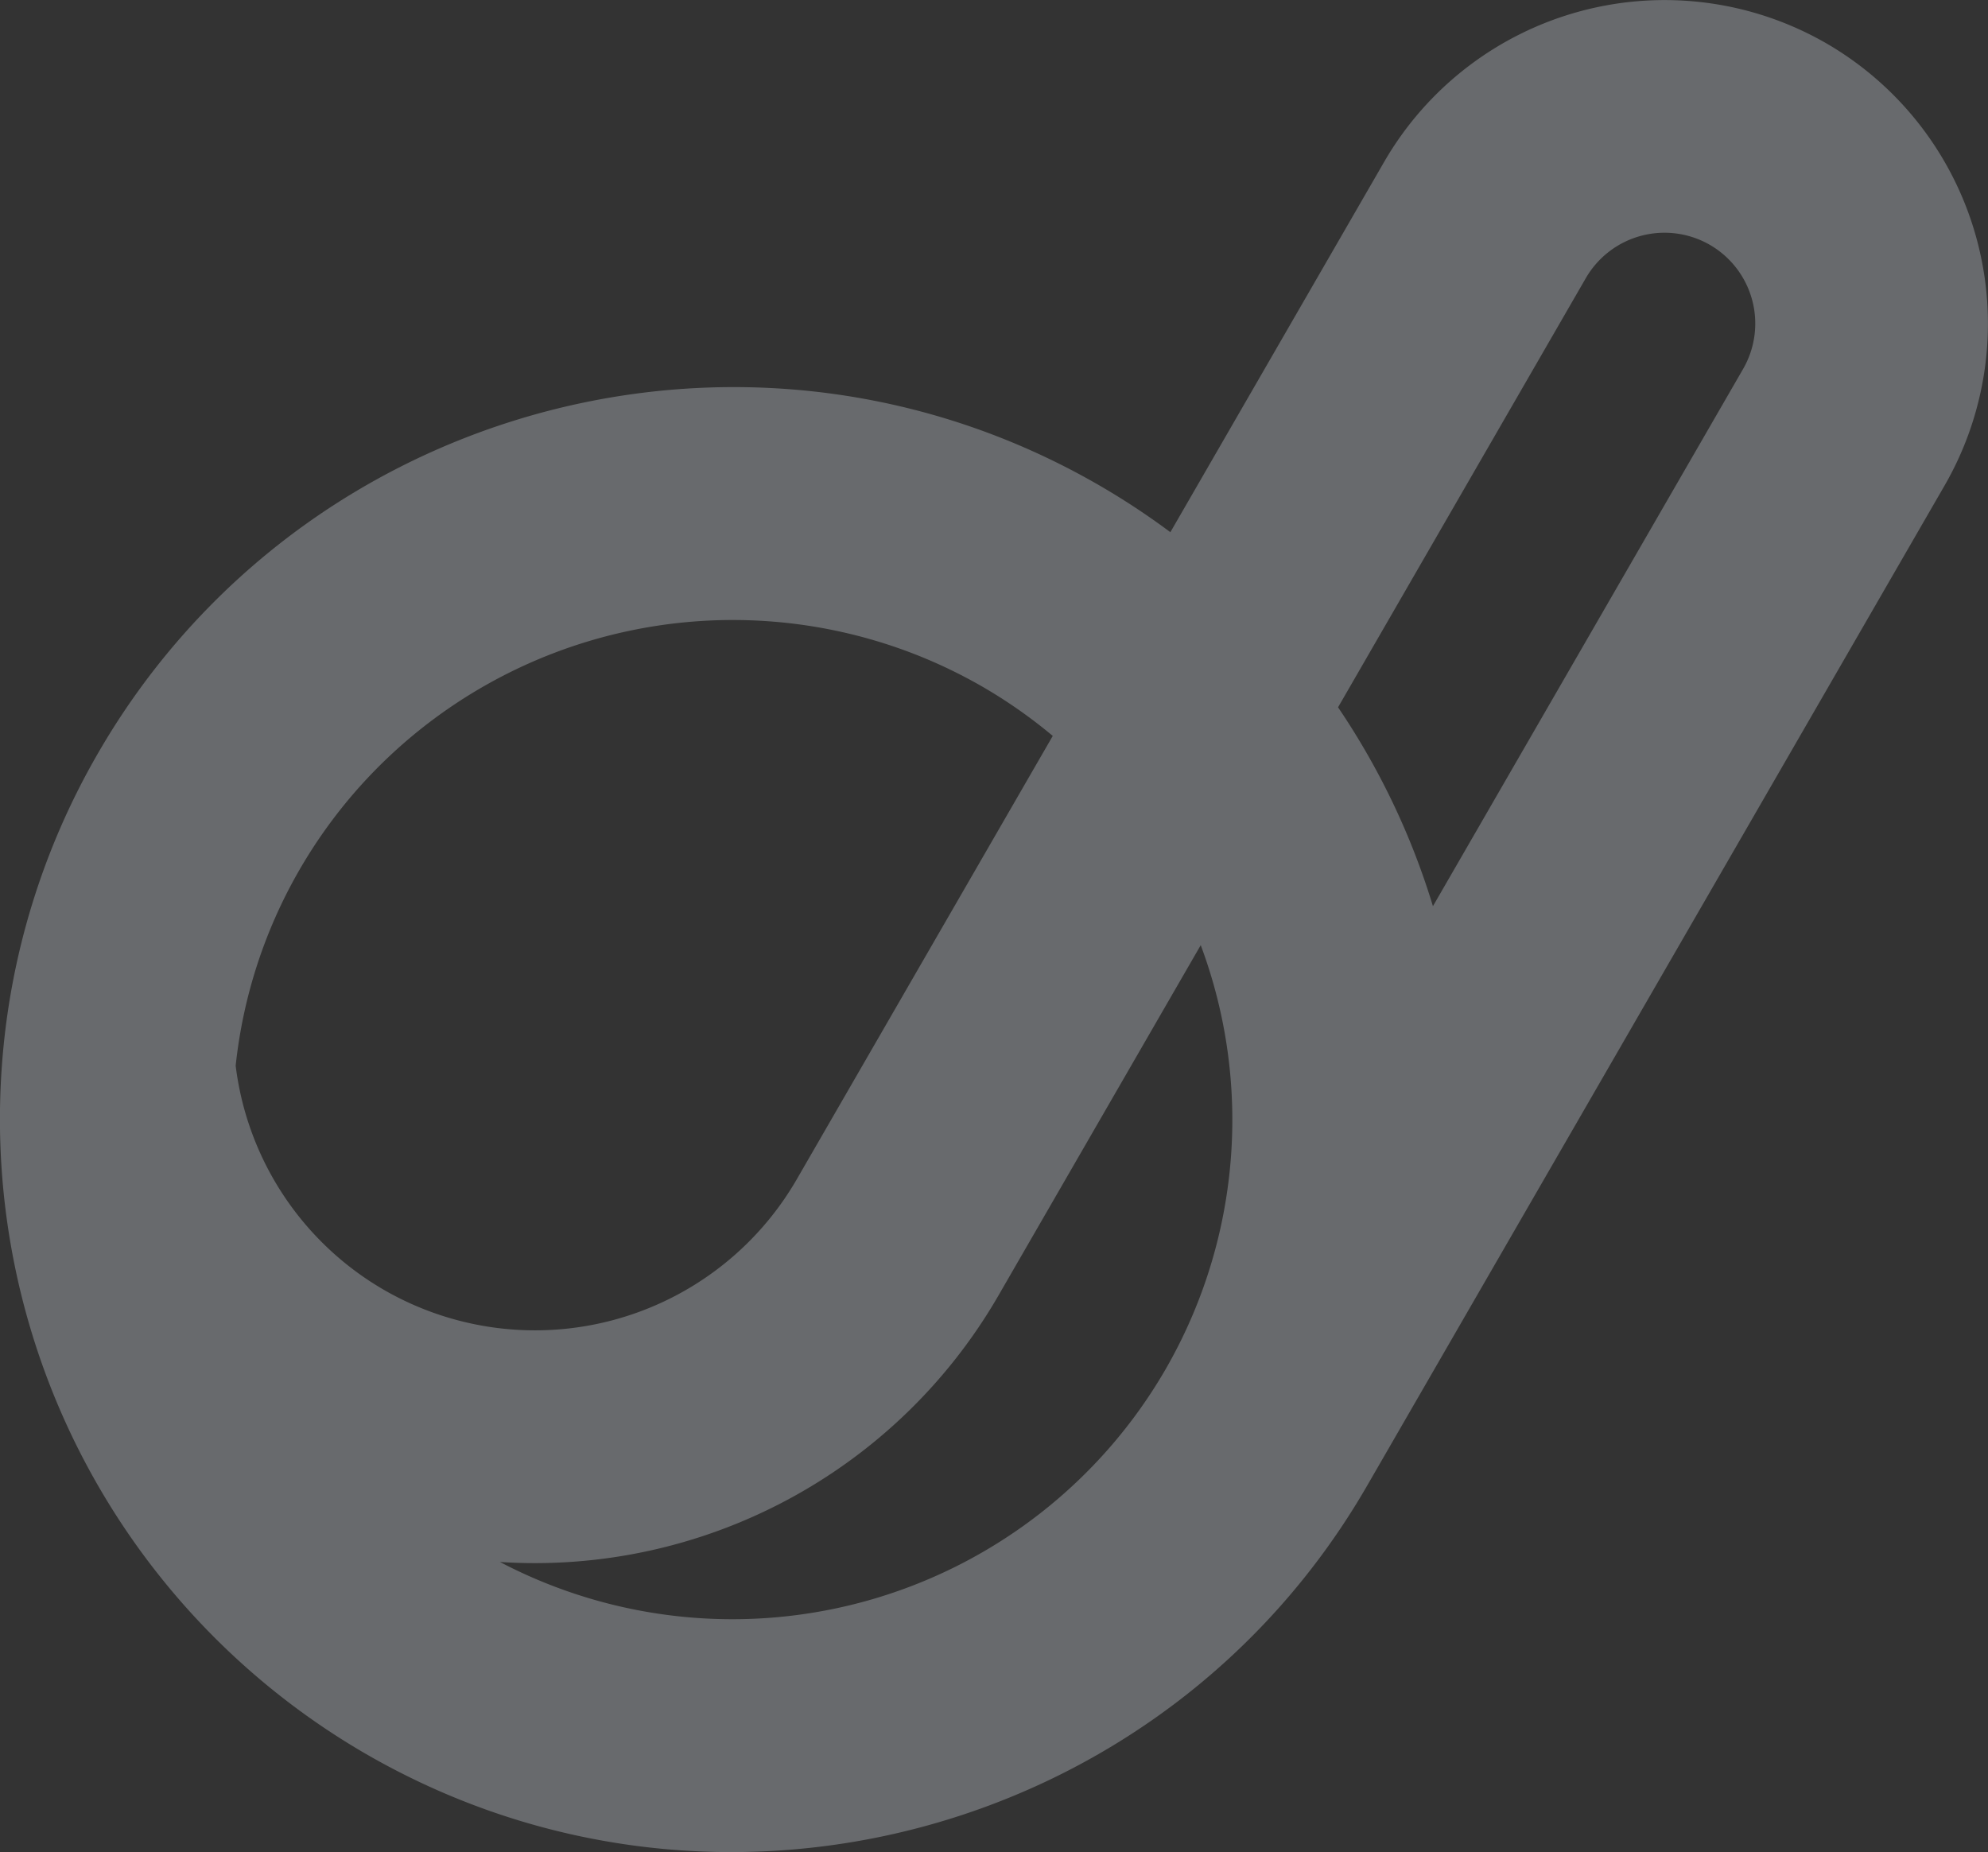 <svg xmlns="http://www.w3.org/2000/svg" width="382.944" height="356.769" viewBox="0 0 382.944 356.769">
    <rect x="0" y="0" width="382.944" height="356.769" fill="#333333" stroke="none"/>
    <defs>
        <clipPath id="prefix__clip-path">
            <path id="prefix__Path_390" d="M0-236.929h382.944V-593.7H0z" data-name="Path 390" transform="translate(0 593.698)" style="fill:none"/>
        </clipPath>
    </defs>
    <g id="prefix__ourmission_background_image" data-name="ourmission background image" transform="translate(0 593.698)" style="opacity:.295">
        <g id="prefix__Group_408" data-name="Group 408" transform="translate(0 -593.698)">
            <g id="prefix__Group_407" data-name="Group 407">
                <path id="prefix__Path_389" d="M-183.307-115.925a141.653 141.653 0 0 0-18.277-38.313l47.732-82.677a17.512 17.512 0 0 1 23.895-6.4 17.512 17.512 0 0 1 6.4 23.9zM-363.027 10.4a103.116 103.116 0 0 0 95.986-51.261l39.005-67.557a96.14 96.14 0 0 1-6.8 81.75A96.4 96.4 0 0 1-363.027 10.4m92.943-168.608a96.408 96.408 0 0 1 13.546 9.482l-6.854 11.87-42.479 73.577a58.229 58.229 0 0 1-79.454 21.29A58.1 58.1 0 0 1-413.934-85.2a95.706 95.706 0 0 1 12.311-37.767 96.222 96.222 0 0 1 13.393-17.954 96.529 96.529 0 0 1 105.83-23.262 96.54 96.54 0 0 1 12.312 5.973m162.546-123.935a62.4 62.4 0 0 0-85.143 22.814l-41.2 71.364a141.8 141.8 0 0 0-13.782-9.073c-56.2-32.448-125.675-21.711-169.767 21.833a140.769 140.769 0 0 0-23.019 29.825 140.272 140.272 0 0 0-18.512 60.171A141.3 141.3 0 0 0-388.8 47.4c67.4 38.914 153.881 15.742 192.792-51.653L-84.724-197a62.4 62.4 0 0 0-22.814-85.143" data-name="Path 389" transform="translate(459.33 290.484)" style="fill:#e8eff7"/>
            </g>
        </g>
    </g>
</svg>
